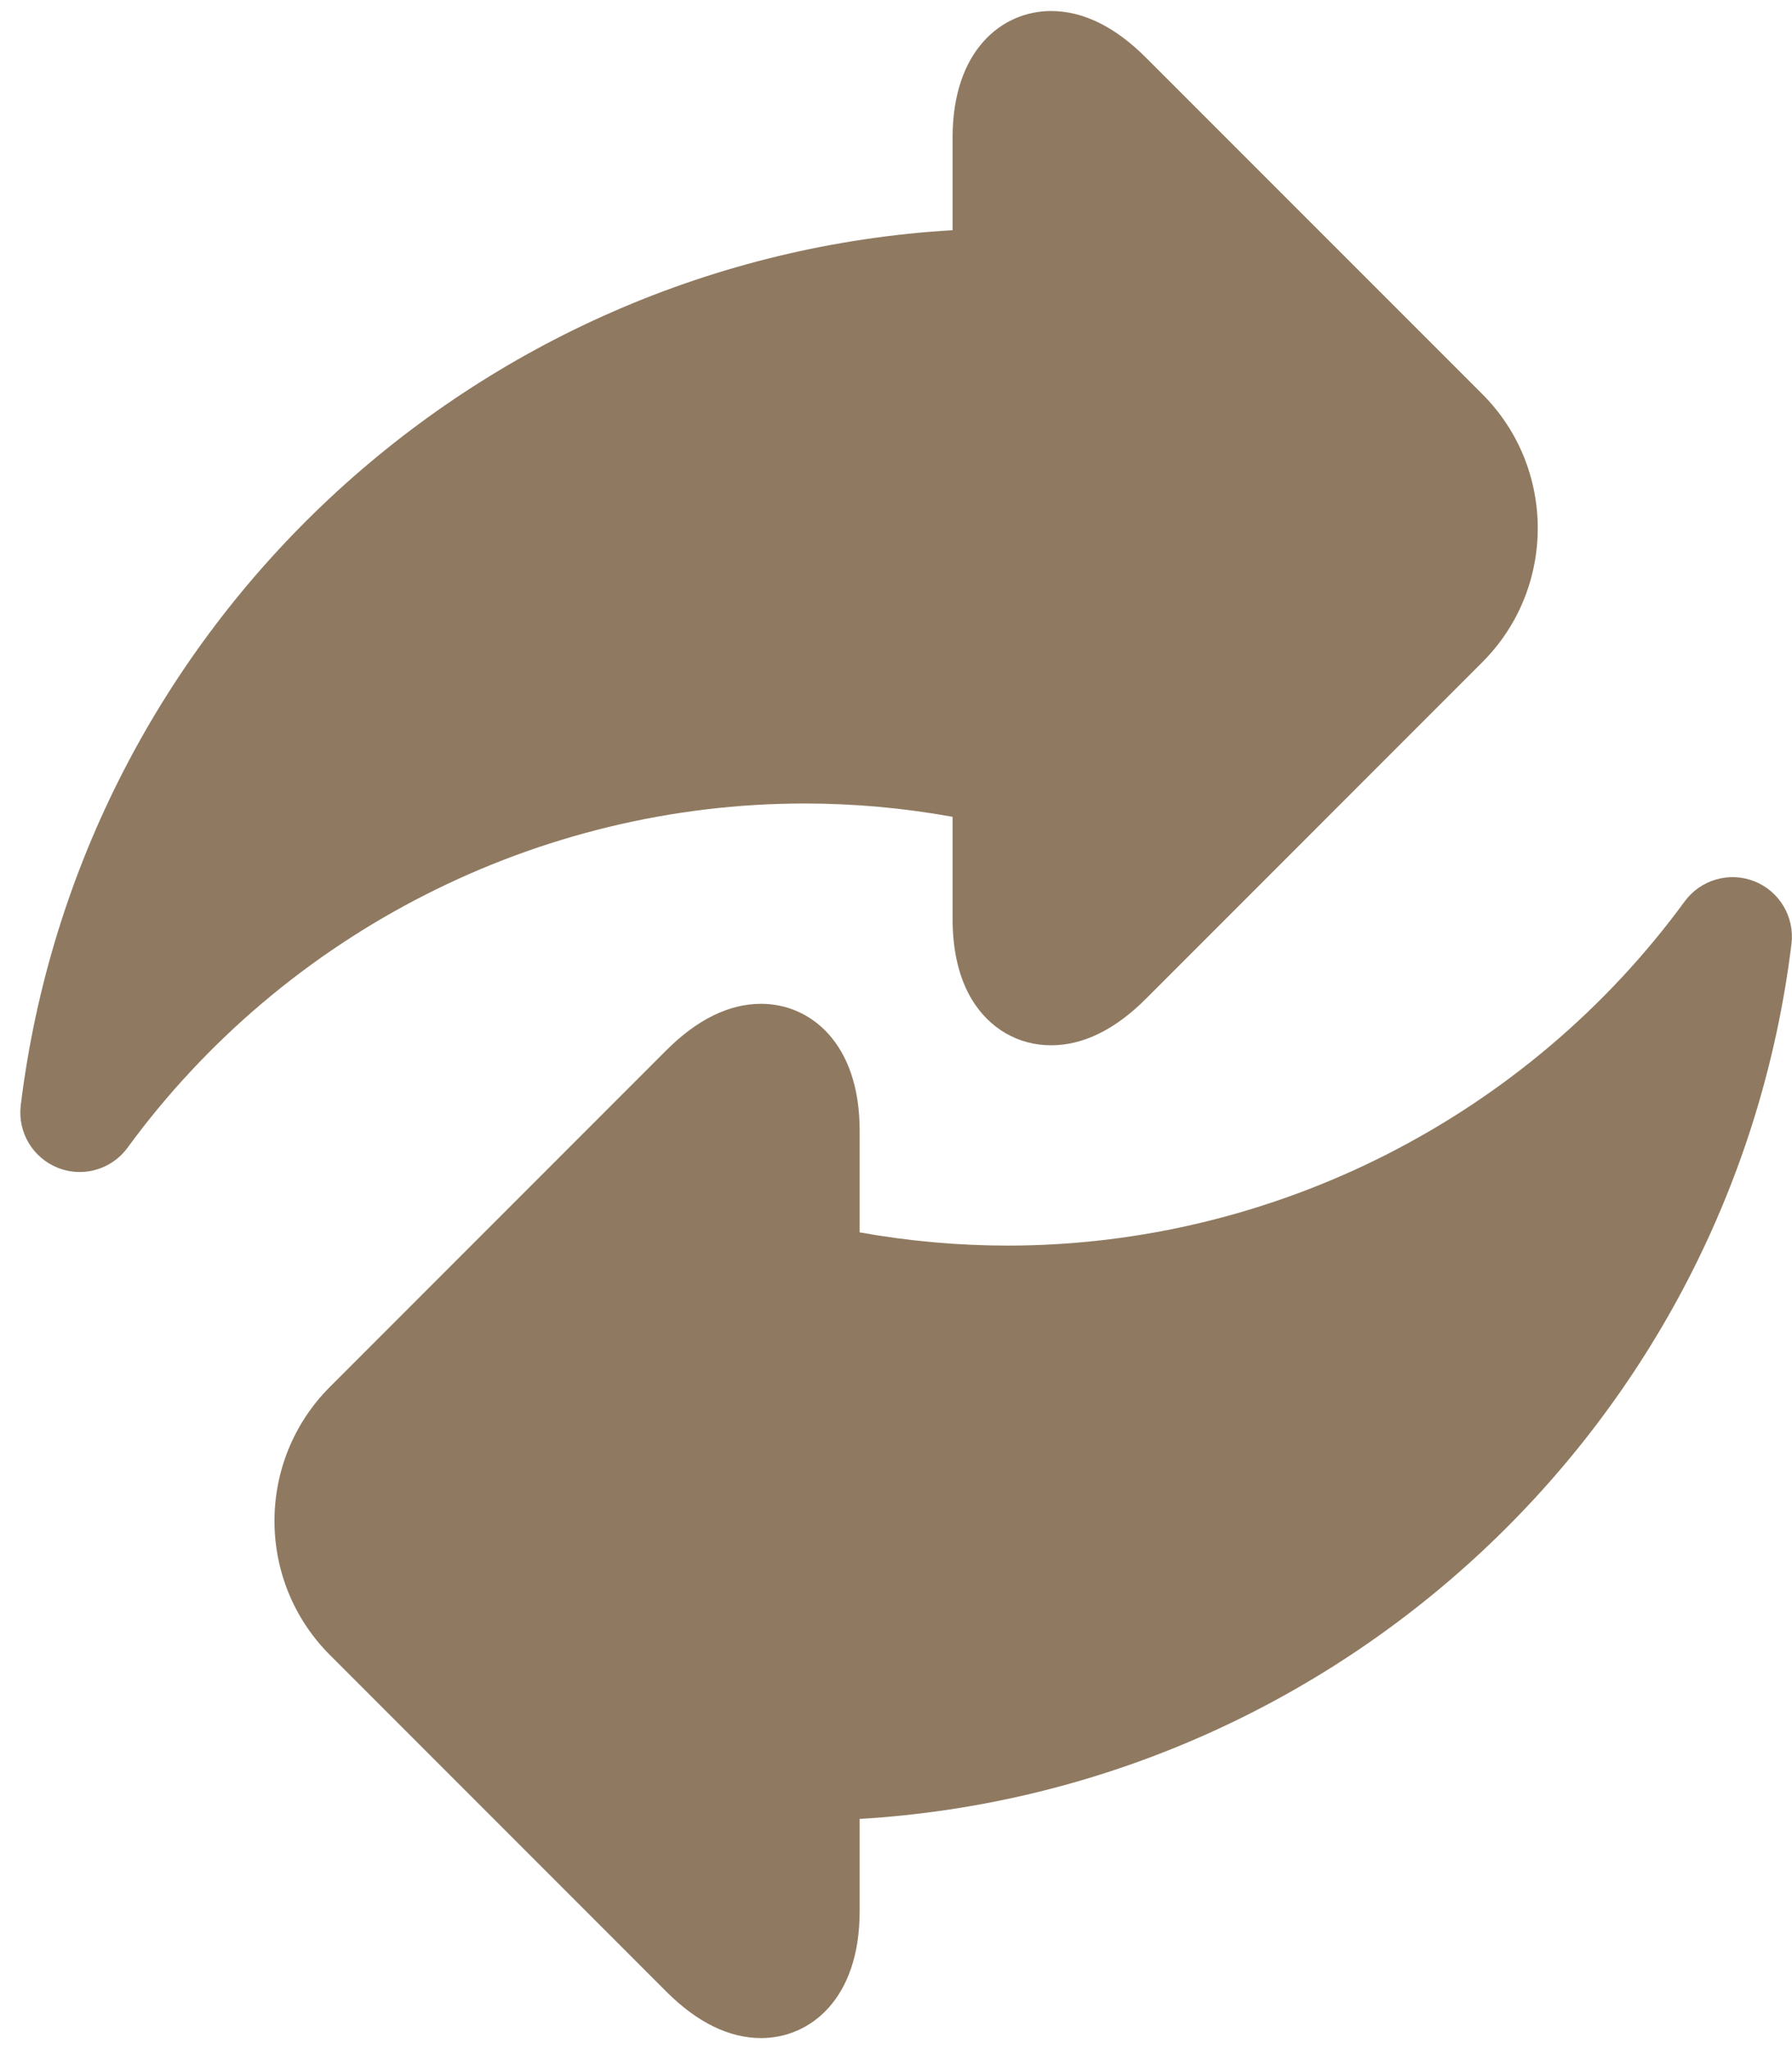 <svg width="21" height="24" viewBox="0 0 21 24" fill="none" xmlns="http://www.w3.org/2000/svg">
<path d="M11.163 9.567V10.76C11.163 11.139 11.239 11.457 11.388 11.705C11.594 12.047 11.933 12.243 12.317 12.243C12.693 12.243 13.067 12.06 13.428 11.699L17.371 7.756C18.237 6.891 18.237 5.482 17.371 4.616L13.428 0.674C13.067 0.313 12.693 0.129 12.317 0.129C11.743 0.129 11.163 0.588 11.163 1.612V2.696C5.566 3.027 0.932 7.323 0.243 12.947C0.205 13.261 0.384 13.561 0.678 13.678C0.761 13.711 0.848 13.727 0.934 13.727C1.151 13.727 1.361 13.625 1.495 13.442C3.342 10.918 6.308 9.411 9.429 9.411C10.007 9.411 10.588 9.463 11.163 9.567Z" fill="#8F7A61"/>
<path d="M20.559 10.322C20.265 10.206 19.929 10.303 19.742 10.558C17.895 13.082 14.929 14.589 11.808 14.589C11.23 14.589 10.649 14.537 10.074 14.434V13.24C10.074 12.216 9.494 11.757 8.92 11.757C8.544 11.757 8.17 11.94 7.808 12.302L3.866 16.244C3 17.11 3 18.518 3.866 19.384L7.808 23.326C8.17 23.688 8.544 23.871 8.92 23.871C9.494 23.871 10.074 23.412 10.074 22.388V21.304C15.671 20.973 20.305 16.678 20.994 11.054C21.032 10.74 20.854 10.439 20.559 10.322Z" fill="#8F7A61"/>
</svg>
